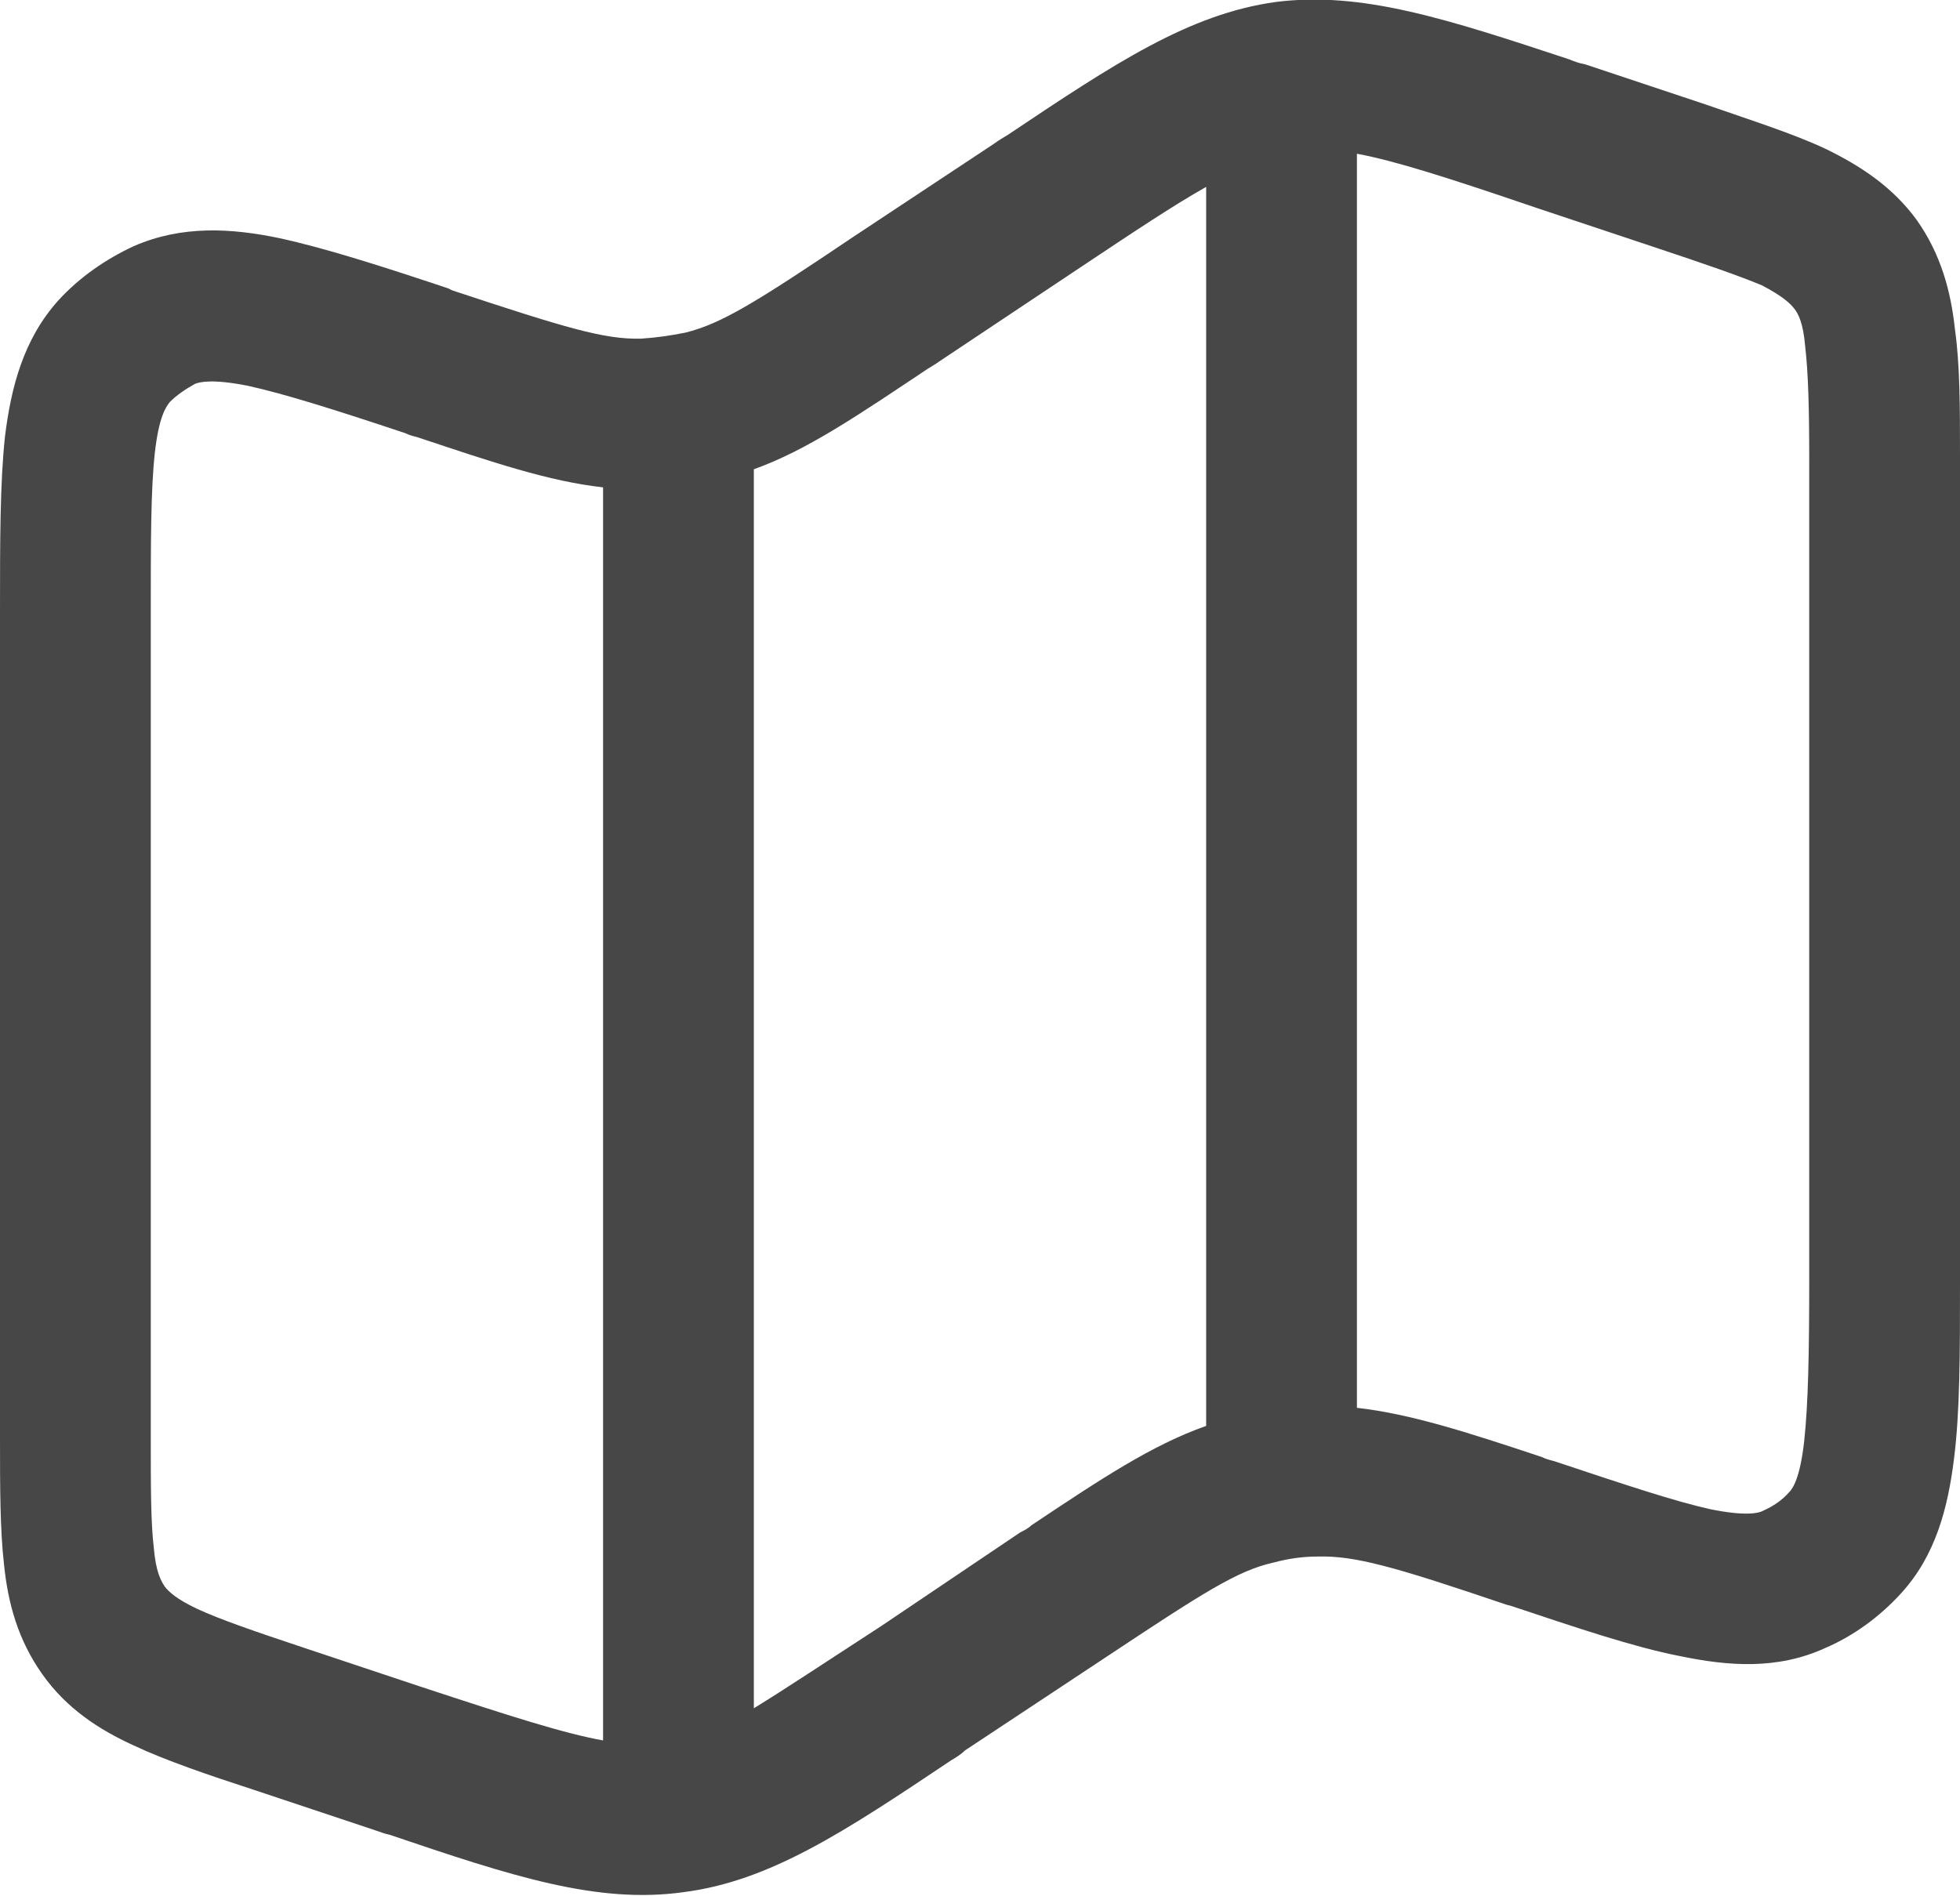 <svg width="19.5" height="18.866" viewBox="0 0 19.5 18.866" fill="none" xmlns="http://www.w3.org/2000/svg" xmlns:xlink="http://www.w3.org/1999/xlink">
	<desc>
			Created with Pixso.
	</desc>
	<defs/>
	<path id="Vector" d="M15.61 0.59C15.66 0.61 15.71 0.63 15.77 0.64L16.97 1.04C17.43 1.2 17.84 1.33 18.16 1.48C18.51 1.65 18.83 1.86 19.07 2.19C19.31 2.53 19.41 2.9 19.45 3.28C19.5 3.63 19.5 4.06 19.5 4.55L19.5 12.76C19.5 13.46 19.5 14.05 19.44 14.52C19.38 15 19.26 15.48 18.91 15.86C18.7 16.09 18.44 16.28 18.16 16.4C17.68 16.62 17.19 16.58 16.71 16.48C16.25 16.39 15.69 16.2 15.03 15.98L14.99 15.97C13.87 15.59 13.48 15.48 13.11 15.49C12.96 15.49 12.82 15.51 12.67 15.55C12.31 15.63 11.97 15.85 10.99 16.5L9.6 17.42C9.56 17.46 9.51 17.49 9.46 17.52C8.4 18.23 7.66 18.72 6.8 18.83C5.94 18.95 5.09 18.67 3.88 18.26C3.83 18.25 3.78 18.23 3.72 18.21L2.52 17.81C2.06 17.66 1.65 17.52 1.33 17.37C0.98 17.21 0.66 17 0.42 16.66C0.18 16.32 0.08 15.96 0.04 15.57C0 15.22 0 14.79 0 14.3L0 6.09C0 5.39 0 4.8 0.05 4.34C0.11 3.86 0.23 3.38 0.58 2.99C0.79 2.76 1.05 2.58 1.33 2.45C1.81 2.24 2.3 2.27 2.78 2.37C3.24 2.47 3.8 2.65 4.46 2.87L4.5 2.89C5.62 3.26 6.01 3.38 6.38 3.37C6.53 3.36 6.67 3.34 6.82 3.31C7.18 3.22 7.52 3.01 8.5 2.35L9.89 1.43C9.93 1.4 9.98 1.37 10.03 1.34C11.09 0.63 11.83 0.14 12.69 0.02C13.55 -0.09 14.4 0.19 15.61 0.59ZM13.5 1.53L13.5 14.01C14.03 14.07 14.59 14.25 15.34 14.5C15.38 14.52 15.42 14.53 15.46 14.54C16.18 14.78 16.66 14.94 17.02 15.02C17.37 15.09 17.5 15.06 17.55 15.03C17.64 14.99 17.73 14.93 17.8 14.85C17.84 14.81 17.91 14.7 17.95 14.34C17.99 13.97 18 13.47 18 12.72L18 4.59C18 4.05 17.99 3.71 17.96 3.45C17.94 3.21 17.89 3.12 17.85 3.07C17.81 3.02 17.74 2.95 17.53 2.84C17.29 2.74 16.97 2.63 16.46 2.46L15.29 2.07C14.41 1.77 13.88 1.6 13.5 1.53ZM12 14.19L12 1.86C11.68 2.04 11.29 2.3 10.72 2.68L9.34 3.6C9.3 3.63 9.26 3.65 9.23 3.67C8.54 4.13 8.03 4.48 7.5 4.67L7.5 17C7.81 16.81 8.2 16.55 8.77 16.18L10.15 15.25C10.19 15.23 10.23 15.21 10.26 15.18C10.95 14.72 11.46 14.38 12 14.19ZM6 17.32L6 4.85C5.46 4.79 4.9 4.6 4.15 4.35C4.11 4.34 4.07 4.33 4.03 4.31C3.31 4.07 2.83 3.92 2.47 3.84C2.12 3.77 1.99 3.8 1.94 3.82C1.85 3.87 1.76 3.93 1.69 4C1.65 4.05 1.58 4.15 1.54 4.51C1.5 4.88 1.5 5.38 1.5 6.14L1.5 14.27C1.5 14.8 1.5 15.15 1.53 15.4C1.55 15.64 1.6 15.73 1.64 15.79C1.68 15.84 1.75 15.91 1.96 16.01C2.2 16.12 2.52 16.23 3.03 16.4L4.2 16.79C5.08 17.08 5.61 17.25 6 17.32Z" fill="#474747" fill-opacity="1" fill-rule="evenodd"/>
</svg>
